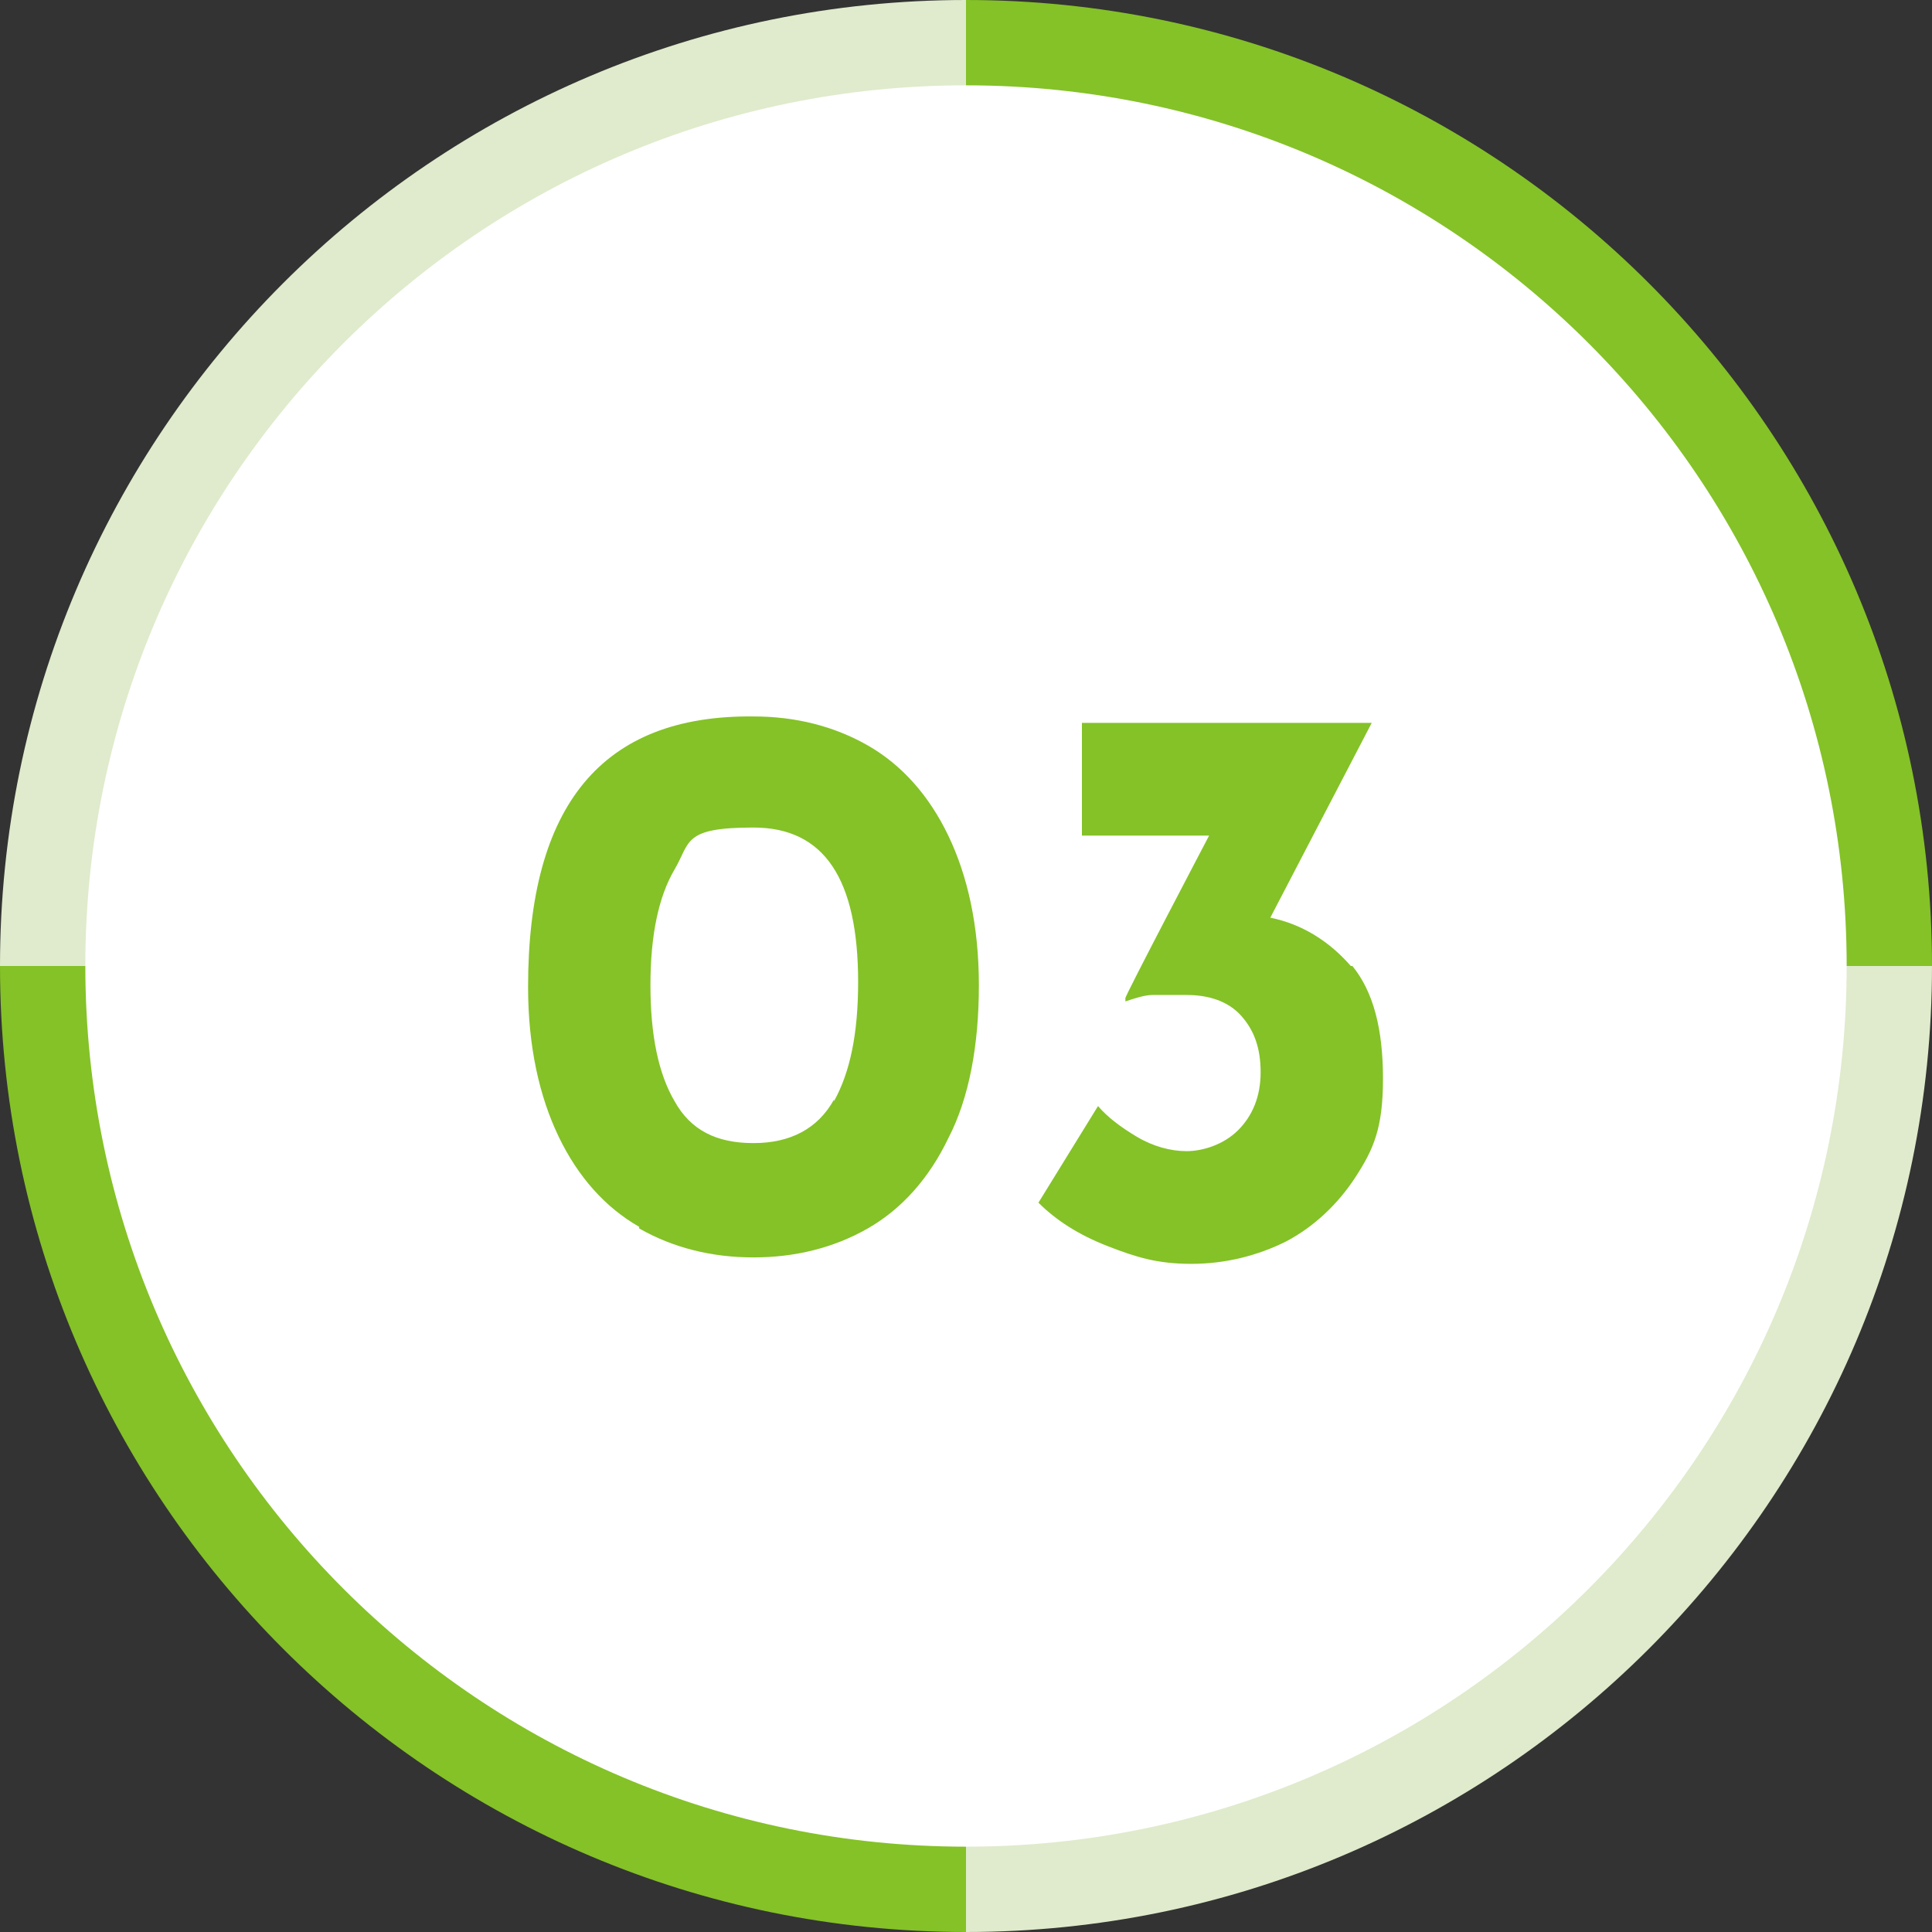 <?xml version="1.0" encoding="UTF-8"?>
<svg id="_レイヤー_1" data-name="レイヤー_1" xmlns="http://www.w3.org/2000/svg" version="1.1" viewBox="0 0 120 120">
  <rect x="0" y="0" width="120" height="120" fill="#333333" stroke="none"/>
  <!-- Generator: Adobe Illustrator 29.1.0, SVG Export Plug-In . SVG Version: 2.1.0 Build 142)  -->
  <defs>
    <style>
      .st0 {
        fill: #84c227;
      }

      .st1 {
        isolation: isolate;
      }

      .st2 {
        fill: #fff;
      }

      .st3 {
        fill: #dfebcc;
      }
    </style>
  </defs>
  <g id="_グループ_33380" data-name="グループ_33380">
    <g id="_グループ_22877" data-name="グループ_22877">
      <path id="_パス_50608" data-name="パス_50608" class="st0" d="M60,0v60h60C120,26.9,93.1,0,60,0"/>
      <path id="_パス_50609" data-name="パス_50609" class="st3" d="M60,120c33.1,0,60-26.9,60-60h-60v60Z"/>
      <path id="_パス_50610" data-name="パス_50610" class="st0" d="M0,60c0,33.1,26.9,60,60,60v-60H0Z"/>
      <path id="_パス_50611" data-name="パス_50611" class="st3" d="M60,0C26.9,0,0,26.9,0,60h60V0Z"/>
      <path id="_パス_50612" data-name="パス_50612" class="st2" d="M114.7,60c0,30.2-24.5,54.7-54.7,54.7S5.3,90.2,5.3,60,29.8,5.3,60,5.3h0c30.2,0,54.7,24.5,54.7,54.7"/>
    </g>
    <g id="_03" class="st1">
      <g class="st1">
        <path class="st0" d="M39.7,76.2c-2.1-1.2-3.8-3.1-5-5.6-1.2-2.5-1.9-5.6-1.9-9.3,0-11.3,4.6-16.9,14-16.8,2.6,0,5,.6,7.1,1.8,2.1,1.2,3.8,3.1,5,5.6,1.2,2.5,1.9,5.6,1.9,9.3s-.6,7-1.9,9.5c-1.2,2.5-2.9,4.4-5,5.6-2.1,1.2-4.5,1.8-7.1,1.8-2.6,0-5-.6-7.1-1.8ZM51.8,68.4c1-1.8,1.5-4.2,1.5-7.4,0-6.4-2.1-9.6-6.5-9.6s-3.9.9-4.9,2.6c-1,1.7-1.5,4.1-1.5,7.2s.5,5.5,1.5,7.2c1,1.8,2.6,2.6,4.9,2.6s4-.9,5-2.7Z"/>
        <path class="st0" d="M84,60c1.3,1.6,1.9,3.9,1.9,7s-.6,4.4-1.7,6.1c-1.1,1.7-2.6,3.1-4.3,4-1.8.9-3.8,1.4-5.9,1.4s-3.4-.4-5.2-1.1c-1.8-.7-3.2-1.6-4.3-2.7l3.7-6c.6.7,1.4,1.3,2.4,1.9,1,.6,2.1.9,3.1.9s2.3-.4,3.2-1.3c.9-.9,1.4-2.1,1.4-3.6s-.4-2.6-1.2-3.5c-.8-.9-2-1.3-3.4-1.3s-1.6,0-2.1,0c-.5,0-1.1.2-1.7.4v-.2c-.1,0,5.2-10.1,5.2-10.1h-7.9v-7h18l-6.3,12.1c2,.4,3.7,1.5,5,3Z"/>
      </g>
    </g>
  </g>
</svg>